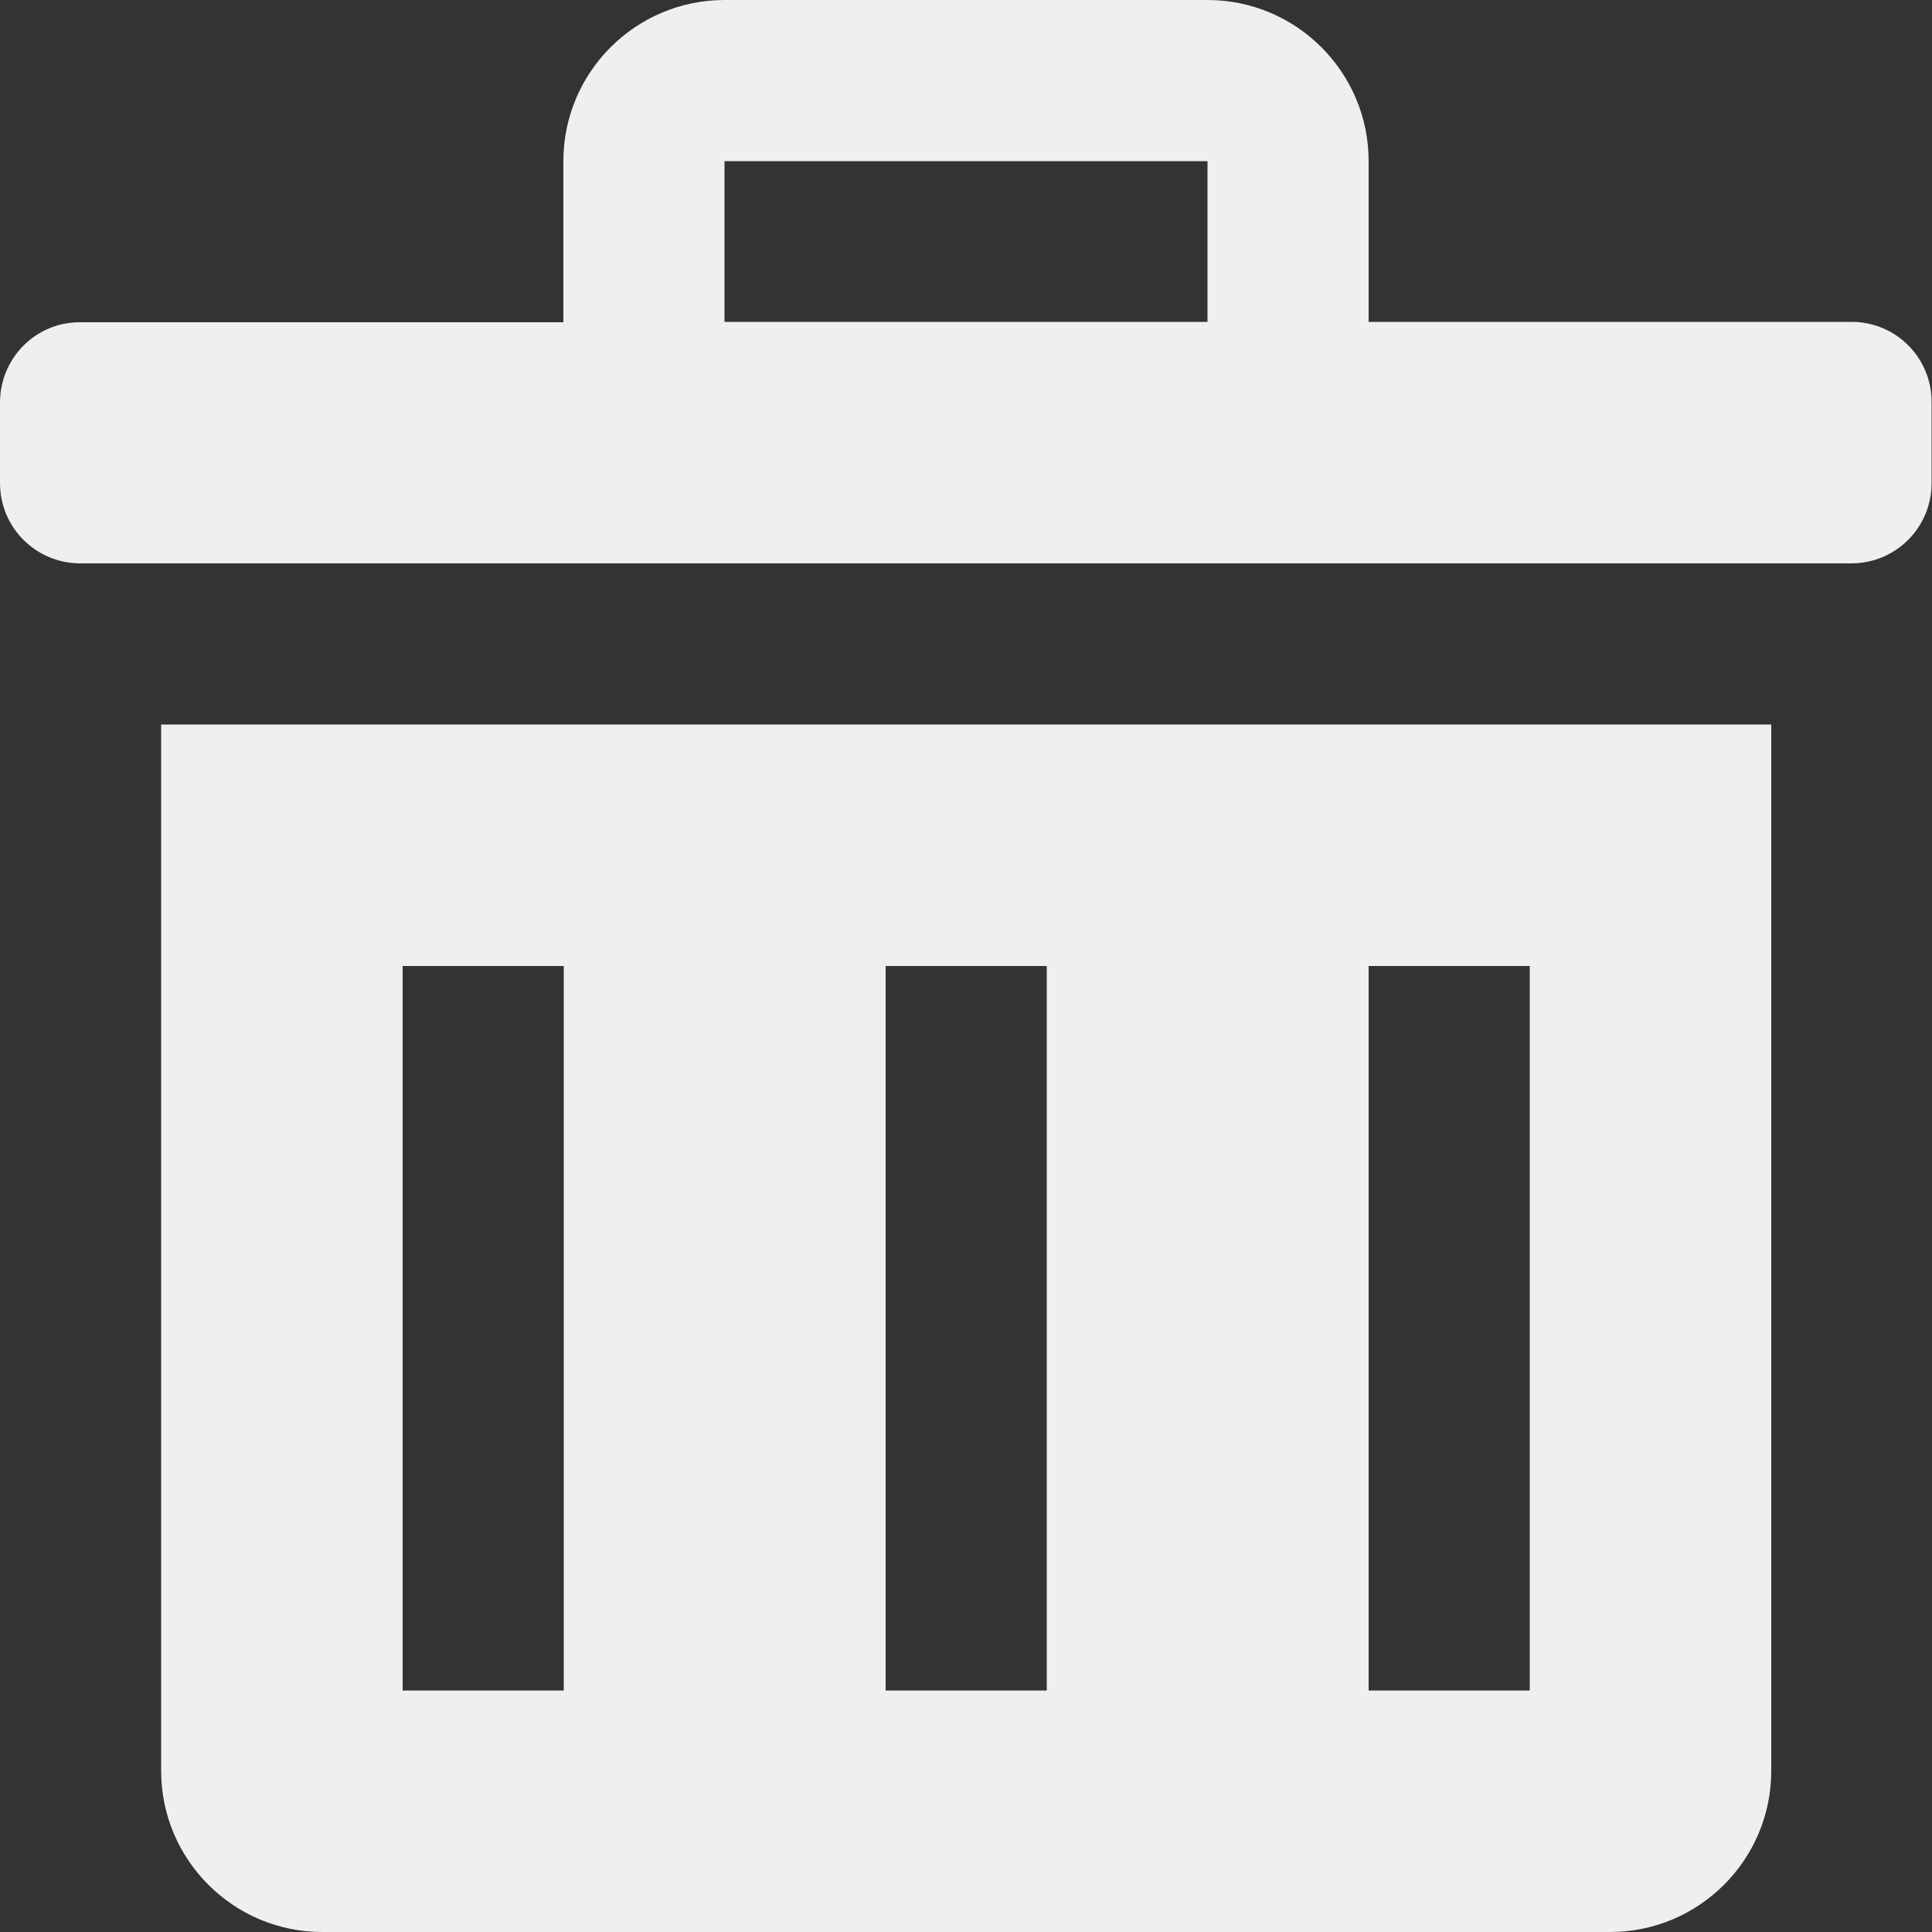 <svg width="20" height="20" viewBox="0 0 20 20" fill="none" xmlns="http://www.w3.org/2000/svg">
<rect x="0" y="0" width="20" height="20" fill="#333333" stroke="none"/>
<g clip-path="url(#clip0_237_468)">
<path d="M1.668 18.332C1.668 19.25 2.414 20 3.336 20H16.668C17.586 20 18.336 19.254 18.336 18.332V7.5H1.668V18.332ZM14.168 10H15.836V17.5H14.168V10ZM9.168 10H10.836V17.5H9.168V10ZM4.168 10H5.836V17.5H4.168V10ZM19.168 3.332H14.168V1.668C14.168 0.746 13.418 0 12.5 0H7.5C6.582 0 5.832 0.746 5.832 1.668V3.336H0.832C0.371 3.332 0 3.707 0 4.168V5C0 5.461 0.371 5.832 0.832 5.832H19.164C19.625 5.832 19.996 5.461 19.996 5V4.168C20 3.707 19.629 3.332 19.168 3.332ZM12.5 3.332H7.5V1.668H12.5V3.332Z" fill="#EFEFF1"/>
</g>
<defs>
<clipPath id="clip0_237_468">
<rect width="20" height="20" fill="white"/>
</clipPath>
</defs>
</svg>
